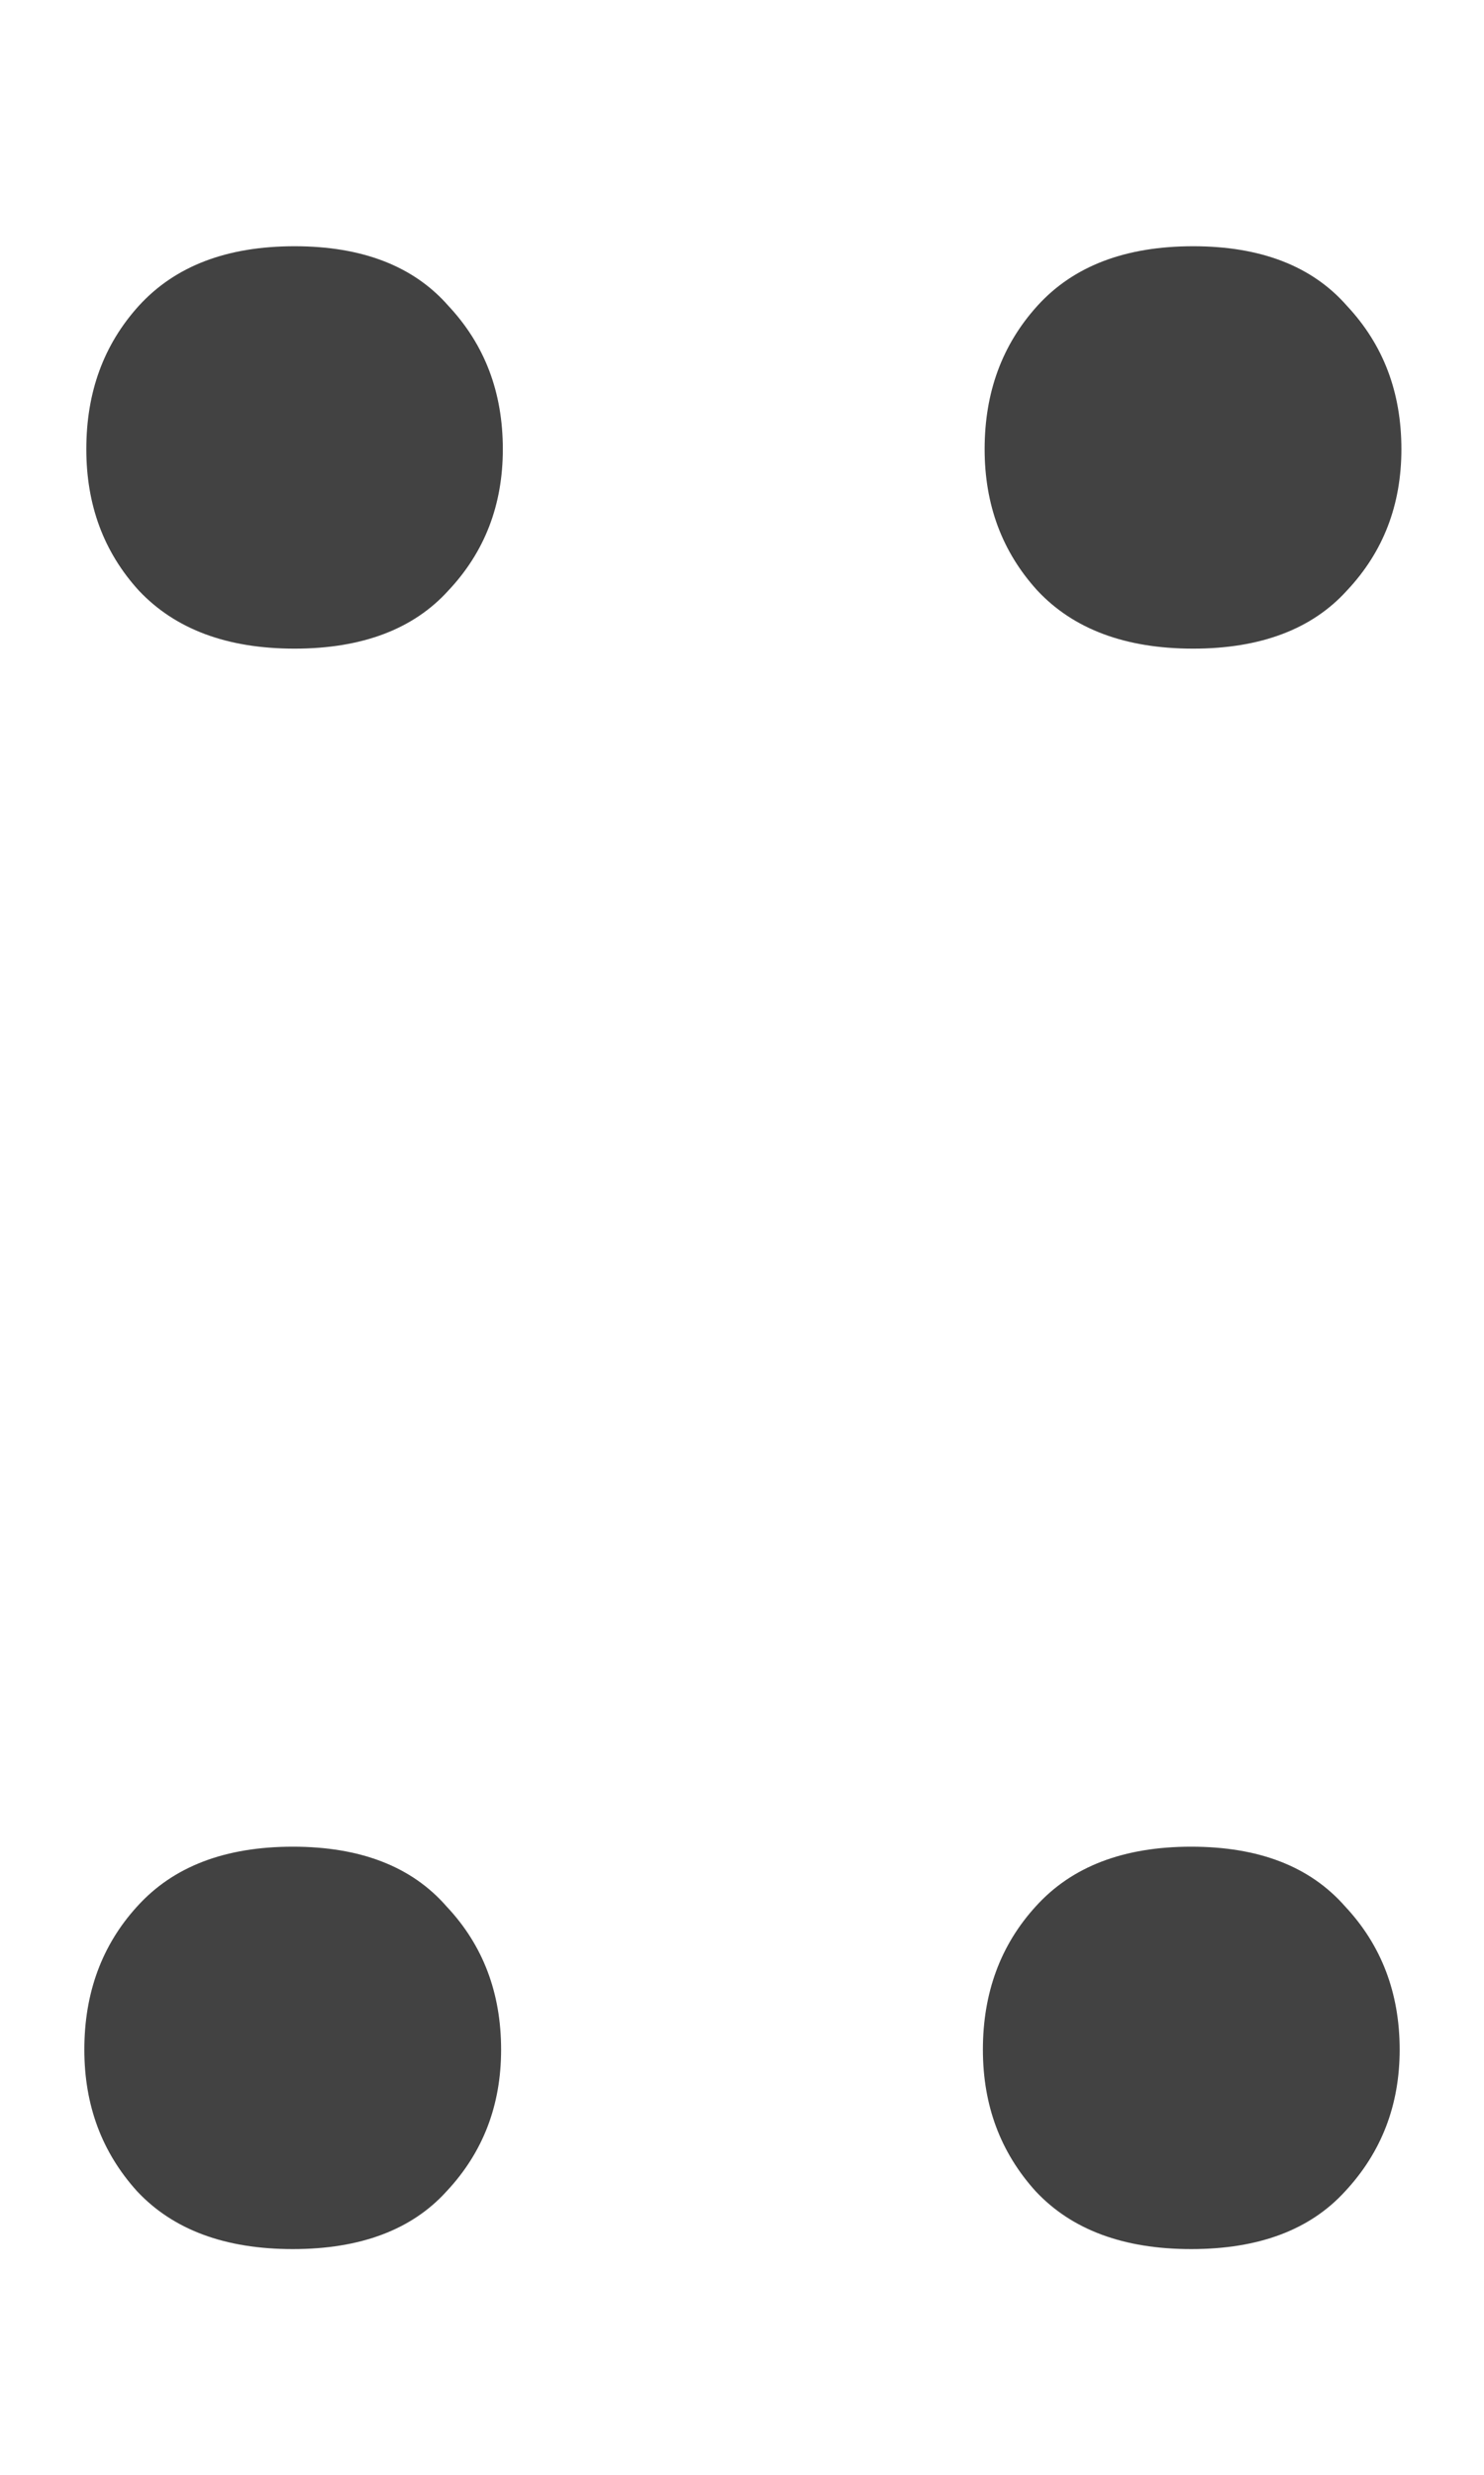 <svg width="6" height="10" viewBox="0 0 6 10" fill="none" xmlns="http://www.w3.org/2000/svg">
<path d="M0.341 8.282C0.341 8.053 0.412 7.86 0.554 7.704C0.7 7.542 0.91 7.462 1.184 7.462C1.457 7.462 1.665 7.542 1.806 7.704C1.953 7.86 2.026 8.053 2.026 8.282C2.026 8.507 1.953 8.697 1.806 8.854C1.665 9.01 1.457 9.088 1.184 9.088C0.91 9.088 0.7 9.01 0.554 8.854C0.412 8.697 0.341 8.507 0.341 8.282ZM0.349 1.815C0.349 1.585 0.419 1.393 0.561 1.236C0.708 1.075 0.917 0.995 1.191 0.995C1.464 0.995 1.672 1.075 1.813 1.236C1.96 1.393 2.033 1.585 2.033 1.815C2.033 2.04 1.96 2.23 1.813 2.386C1.672 2.542 1.464 2.621 1.191 2.621C0.917 2.621 0.708 2.542 0.561 2.386C0.419 2.23 0.349 2.04 0.349 1.815ZM3.974 8.282C3.974 8.053 4.045 7.86 4.187 7.704C4.333 7.542 4.543 7.462 4.816 7.462C5.09 7.462 5.297 7.542 5.439 7.704C5.585 7.86 5.659 8.053 5.659 8.282C5.659 8.507 5.585 8.697 5.439 8.854C5.297 9.01 5.09 9.088 4.816 9.088C4.543 9.088 4.333 9.01 4.187 8.854C4.045 8.697 3.974 8.507 3.974 8.282ZM3.981 1.815C3.981 1.585 4.052 1.393 4.194 1.236C4.34 1.075 4.55 0.995 4.824 0.995C5.097 0.995 5.305 1.075 5.446 1.236C5.593 1.393 5.666 1.585 5.666 1.815C5.666 2.04 5.593 2.23 5.446 2.386C5.305 2.542 5.097 2.621 4.824 2.621C4.55 2.621 4.34 2.542 4.194 2.386C4.052 2.23 3.981 2.04 3.981 1.815Z" fill="#424242"/>
</svg>
